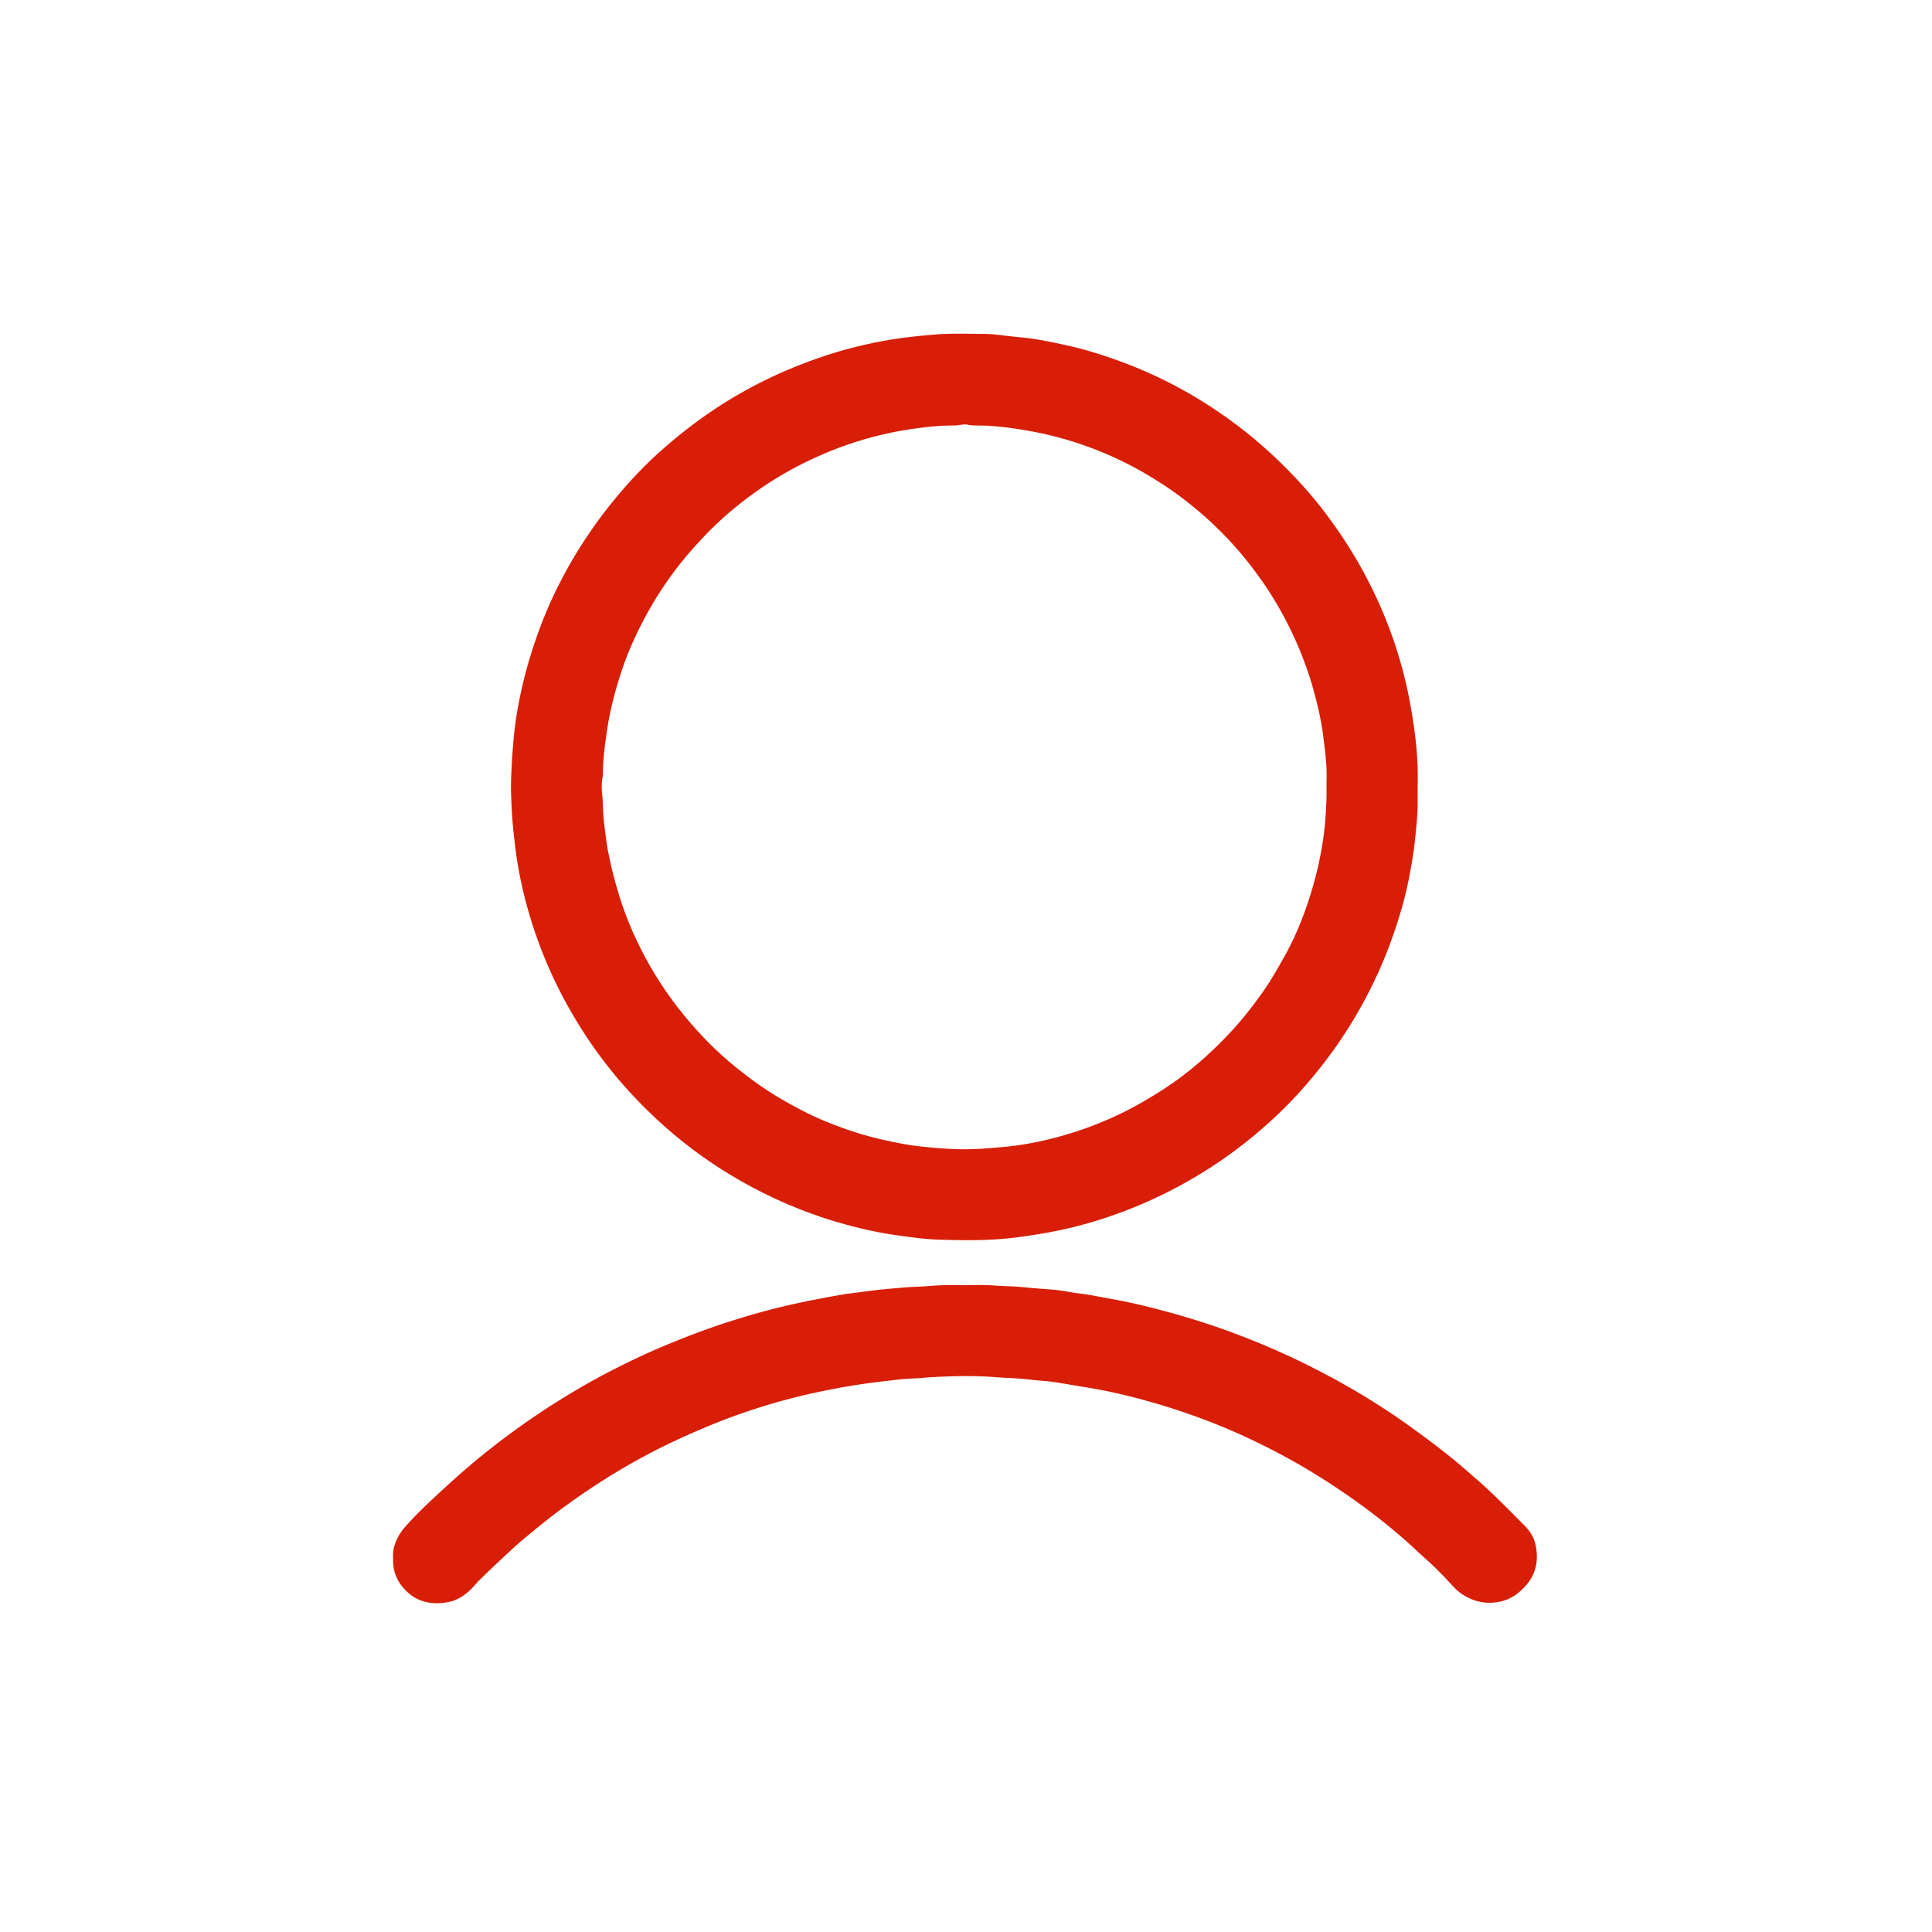 <?xml version="1.0" standalone="no"?><!DOCTYPE svg PUBLIC "-//W3C//DTD SVG 1.1//EN" "http://www.w3.org/Graphics/SVG/1.1/DTD/svg11.dtd"><svg t="1584459281439" class="icon" viewBox="0 0 1024 1024" version="1.1" xmlns="http://www.w3.org/2000/svg" p-id="3625" xmlns:xlink="http://www.w3.org/1999/xlink" width="200" height="200"><defs><style type="text/css"></style></defs><path d="M751.36 416.89c0 3.709 0.077 7.417 0 11.126-0.155 5.563-0.773 11.049-1.313 16.611-0.773 7.494-2.086 14.912-3.554 22.252-1.623 8.035-3.786 15.839-6.336 23.565-5.872 18.157-13.83 35.386-23.797 51.689-4.868 7.881-10.121 15.53-15.839 22.792-7.881 10.044-16.38 19.47-25.806 28.124-10.353 9.581-21.479 18.234-33.3 25.883-13.135 8.422-26.887 15.607-41.413 21.402-9.658 3.863-19.47 7.108-29.514 9.658-10.276 2.627-20.706 4.404-31.291 5.795-14.062 1.854-28.124 1.7-42.185 1.236-6.876-0.232-13.753-1.236-20.629-2.163-9.04-1.236-18.002-3.091-26.81-5.486-10.971-2.936-21.711-6.645-32.141-11.126-14.371-6.181-27.969-13.598-40.872-22.329-16.071-10.894-30.442-23.565-43.499-37.859-11.744-12.903-21.943-27.042-30.596-42.185-9.04-15.684-16.148-32.219-21.402-49.525-3.168-10.508-5.64-21.247-7.263-32.064-0.695-4.636-1.159-9.272-1.7-13.985-0.695-6.722-1.004-13.521-1.236-20.32-0.155-5.022 0.155-10.121 0.386-15.143 0.232-4.559 0.618-9.117 1.004-13.675 0.464-4.559 1.004-9.04 1.777-13.598 2.936-17.23 7.726-33.918 14.216-50.143 4.172-10.43 9.194-20.475 14.834-30.21 6.645-11.358 14.062-22.097 22.406-32.219 6.954-8.499 14.448-16.611 22.561-24.029 15.684-14.294 32.759-26.578 51.611-36.468 13.675-7.185 27.969-12.98 42.726-17.539 9.89-3.013 20.011-5.331 30.287-7.031 7.263-1.159 14.68-1.932 22.02-2.55 9.117-0.773 18.234-0.464 27.428-0.386 3.554 0 7.108 0.541 10.662 0.927 2.936 0.309 5.872 0.695 8.808 0.927 7.881 0.773 15.607 2.395 23.333 4.095 8.113 1.777 15.993 4.095 23.797 6.799 10.199 3.477 20.088 7.649 29.669 12.439 11.28 5.64 22.02 12.208 32.296 19.547 6.104 4.404 12.053 9.04 17.693 13.985 7.494 6.49 14.525 13.444 21.17 20.706 7.958 8.653 15.066 18.002 21.634 27.737a241.523 241.523 0 0 1 20.166 36.623c5.177 11.744 9.426 23.874 12.594 36.313 2.241 8.576 3.863 17.307 5.177 26.115 1.7 11.203 2.627 22.406 2.241 33.687z m-48.289 0.077c0-3.322 0.155-6.645 0-9.967-0.309-5.949-1.082-11.744-1.854-17.693-1.004-7.649-2.704-15.066-4.713-22.406-1.468-5.64-3.322-11.126-5.331-16.534-3.786-10.121-8.422-19.779-13.753-29.051-4.095-7.108-8.653-13.83-13.598-20.32-6.954-9.194-14.757-17.616-23.256-25.419-8.422-7.649-17.384-14.603-27.042-20.629-12.903-8.19-26.578-14.757-41.026-19.625-8.885-3.013-17.925-5.331-27.196-6.954-7.804-1.391-15.607-2.472-23.488-2.781-3.091-0.077-6.181 0.077-9.272-0.541-1.159-0.232-2.472 0.077-3.709 0.155-0.85 0.077-1.7 0.309-2.55 0.309-4.79 0-9.581 0.232-14.448 0.773-7.494 0.85-14.912 1.932-22.252 3.631-11.744 2.627-23.102 6.336-34.073 11.126-11.049 4.79-21.556 10.508-31.446 17.23-11.358 7.726-21.865 16.457-31.291 26.501-3.709 3.94-7.34 7.958-10.817 12.208-7.804 9.658-14.603 19.934-20.397 30.828-5.022 9.503-9.426 19.316-12.671 29.592-3.091 9.658-5.64 19.393-7.108 29.514-1.159 7.726-2.163 15.375-2.241 23.179 0 0.618 0 1.236-0.155 1.854-0.618 2.936-0.541 5.949-0.232 8.885 0.541 5.254 0.386 10.585 1.082 15.916 0.695 5.022 1.159 10.044 2.163 14.989 1.391 7.185 3.168 14.216 5.254 21.17 2.55 8.499 5.717 16.843 9.503 24.879 4.945 10.508 10.74 20.552 17.539 30.055 5.949 8.344 12.594 16.225 19.702 23.565 8.035 8.267 16.843 15.607 26.192 22.329 8.344 6.026 17.23 11.126 26.347 15.762 7.031 3.554 14.371 6.49 21.865 9.117 6.181 2.163 12.439 3.94 18.852 5.408 7.185 1.623 14.448 3.091 21.865 3.786 6.645 0.695 13.289 1.236 19.934 1.313 7.881 0.155 15.762-0.618 23.642-1.313 6.876-0.695 13.753-1.854 20.475-3.4 14.757-3.4 28.896-8.422 42.417-15.143 5.872-2.936 11.512-6.181 17.075-9.658 9.194-5.64 17.77-12.13 25.728-19.316 6.49-5.872 12.671-12.13 18.389-18.775 4.636-5.486 8.962-11.203 13.057-17.075 3.786-5.486 7.031-11.28 10.353-17.152 5.177-9.194 9.272-18.852 12.594-28.819 4.404-13.135 7.494-26.578 8.962-40.408 0.618-7.031 1.082-14.062 0.927-21.093zM511.459 681.205c4.79 0 9.658-0.309 14.448 0.077 5.408 0.464 10.817 0.386 16.225 0.927 4.559 0.464 9.117 0.85 13.675 1.159 3.786 0.232 7.649 0.773 11.358 1.468 2.704 0.541 5.408 0.695 8.035 1.159 4.636 0.695 9.194 1.623 13.83 2.472 8.885 1.545 17.616 3.631 26.347 5.949 18.698 4.868 36.854 11.049 54.625 18.543 9.349 3.94 18.543 8.19 27.506 12.826 17.307 8.808 33.918 18.852 49.68 30.132 6.49 4.713 12.98 9.503 19.238 14.448 5.254 4.095 10.276 8.499 15.298 12.903 9.117 7.804 17.461 16.457 25.883 24.879 2.936 2.936 5.254 6.258 6.181 10.353 1.854 8.19 0.464 15.762-5.254 22.097-3.554 3.94-7.649 6.954-12.98 8.19-7.649 1.777-14.68 0.232-21.093-4.172-2.009-1.391-3.709-3.168-5.408-5.022-4.095-4.481-8.344-8.808-12.826-12.826-3.631-3.168-7.108-6.567-10.662-9.735-7.804-6.876-15.839-13.366-24.26-19.47-7.185-5.254-14.525-10.199-22.097-14.912-12.903-8.113-26.347-15.221-40.099-21.556-16.071-7.34-32.682-13.366-49.68-18.157-11.667-3.322-23.411-6.026-35.386-7.881-5.331-0.85-10.662-1.854-16.071-2.627-3.631-0.541-7.417-0.618-11.049-1.082-6.258-0.85-12.517-0.927-18.852-1.391-7.031-0.541-14.062-0.695-21.093-0.541-6.413 0.155-12.826 0.386-19.238 1.004-0.773 0.077-1.468 0.077-2.241 0.155-5.563 0.077-11.049 0.85-16.611 1.468-5.486 0.618-11.049 1.391-16.534 2.241-7.185 1.159-14.294 2.55-21.402 4.095-10.121 2.241-20.166 4.945-29.978 8.113-8.19 2.627-16.38 5.563-24.338 8.885-9.967 4.095-19.702 8.499-29.283 13.366-16.611 8.499-32.45 18.389-47.517 29.36-7.726 5.563-15.066 11.589-22.406 17.693-4.249 3.554-8.267 7.417-12.362 11.203-3.709 3.477-7.34 6.954-10.971 10.508-1.082 1.004-2.009 2.163-3.013 3.322-3.786 4.095-8.19 7.34-13.675 8.344-7.572 1.391-14.912 0.386-20.938-4.868-5.022-4.404-8.035-9.967-8.113-16.843 0-2.241-0.232-4.481 0.309-6.645 1.004-4.404 3.168-8.267 6.181-11.667 6.799-7.726 14.371-14.603 21.943-21.556 17.77-16.38 36.932-30.982 57.252-43.885 13.366-8.499 27.196-16.148 41.49-22.947 10.894-5.254 22.097-9.89 33.377-14.139 8.576-3.245 17.23-6.104 25.96-8.731 8.885-2.627 17.848-5.022 26.887-6.954 7.494-1.623 14.989-3.091 22.483-4.404 5.717-1.004 11.512-1.623 17.23-2.395 6.026-0.773 12.053-1.236 18.079-1.777 4.404-0.386 8.885-0.386 13.289-0.773 6.258-0.541 12.439-0.541 18.62-0.386z" fill="#d81e06" p-id="3626"></path></svg>